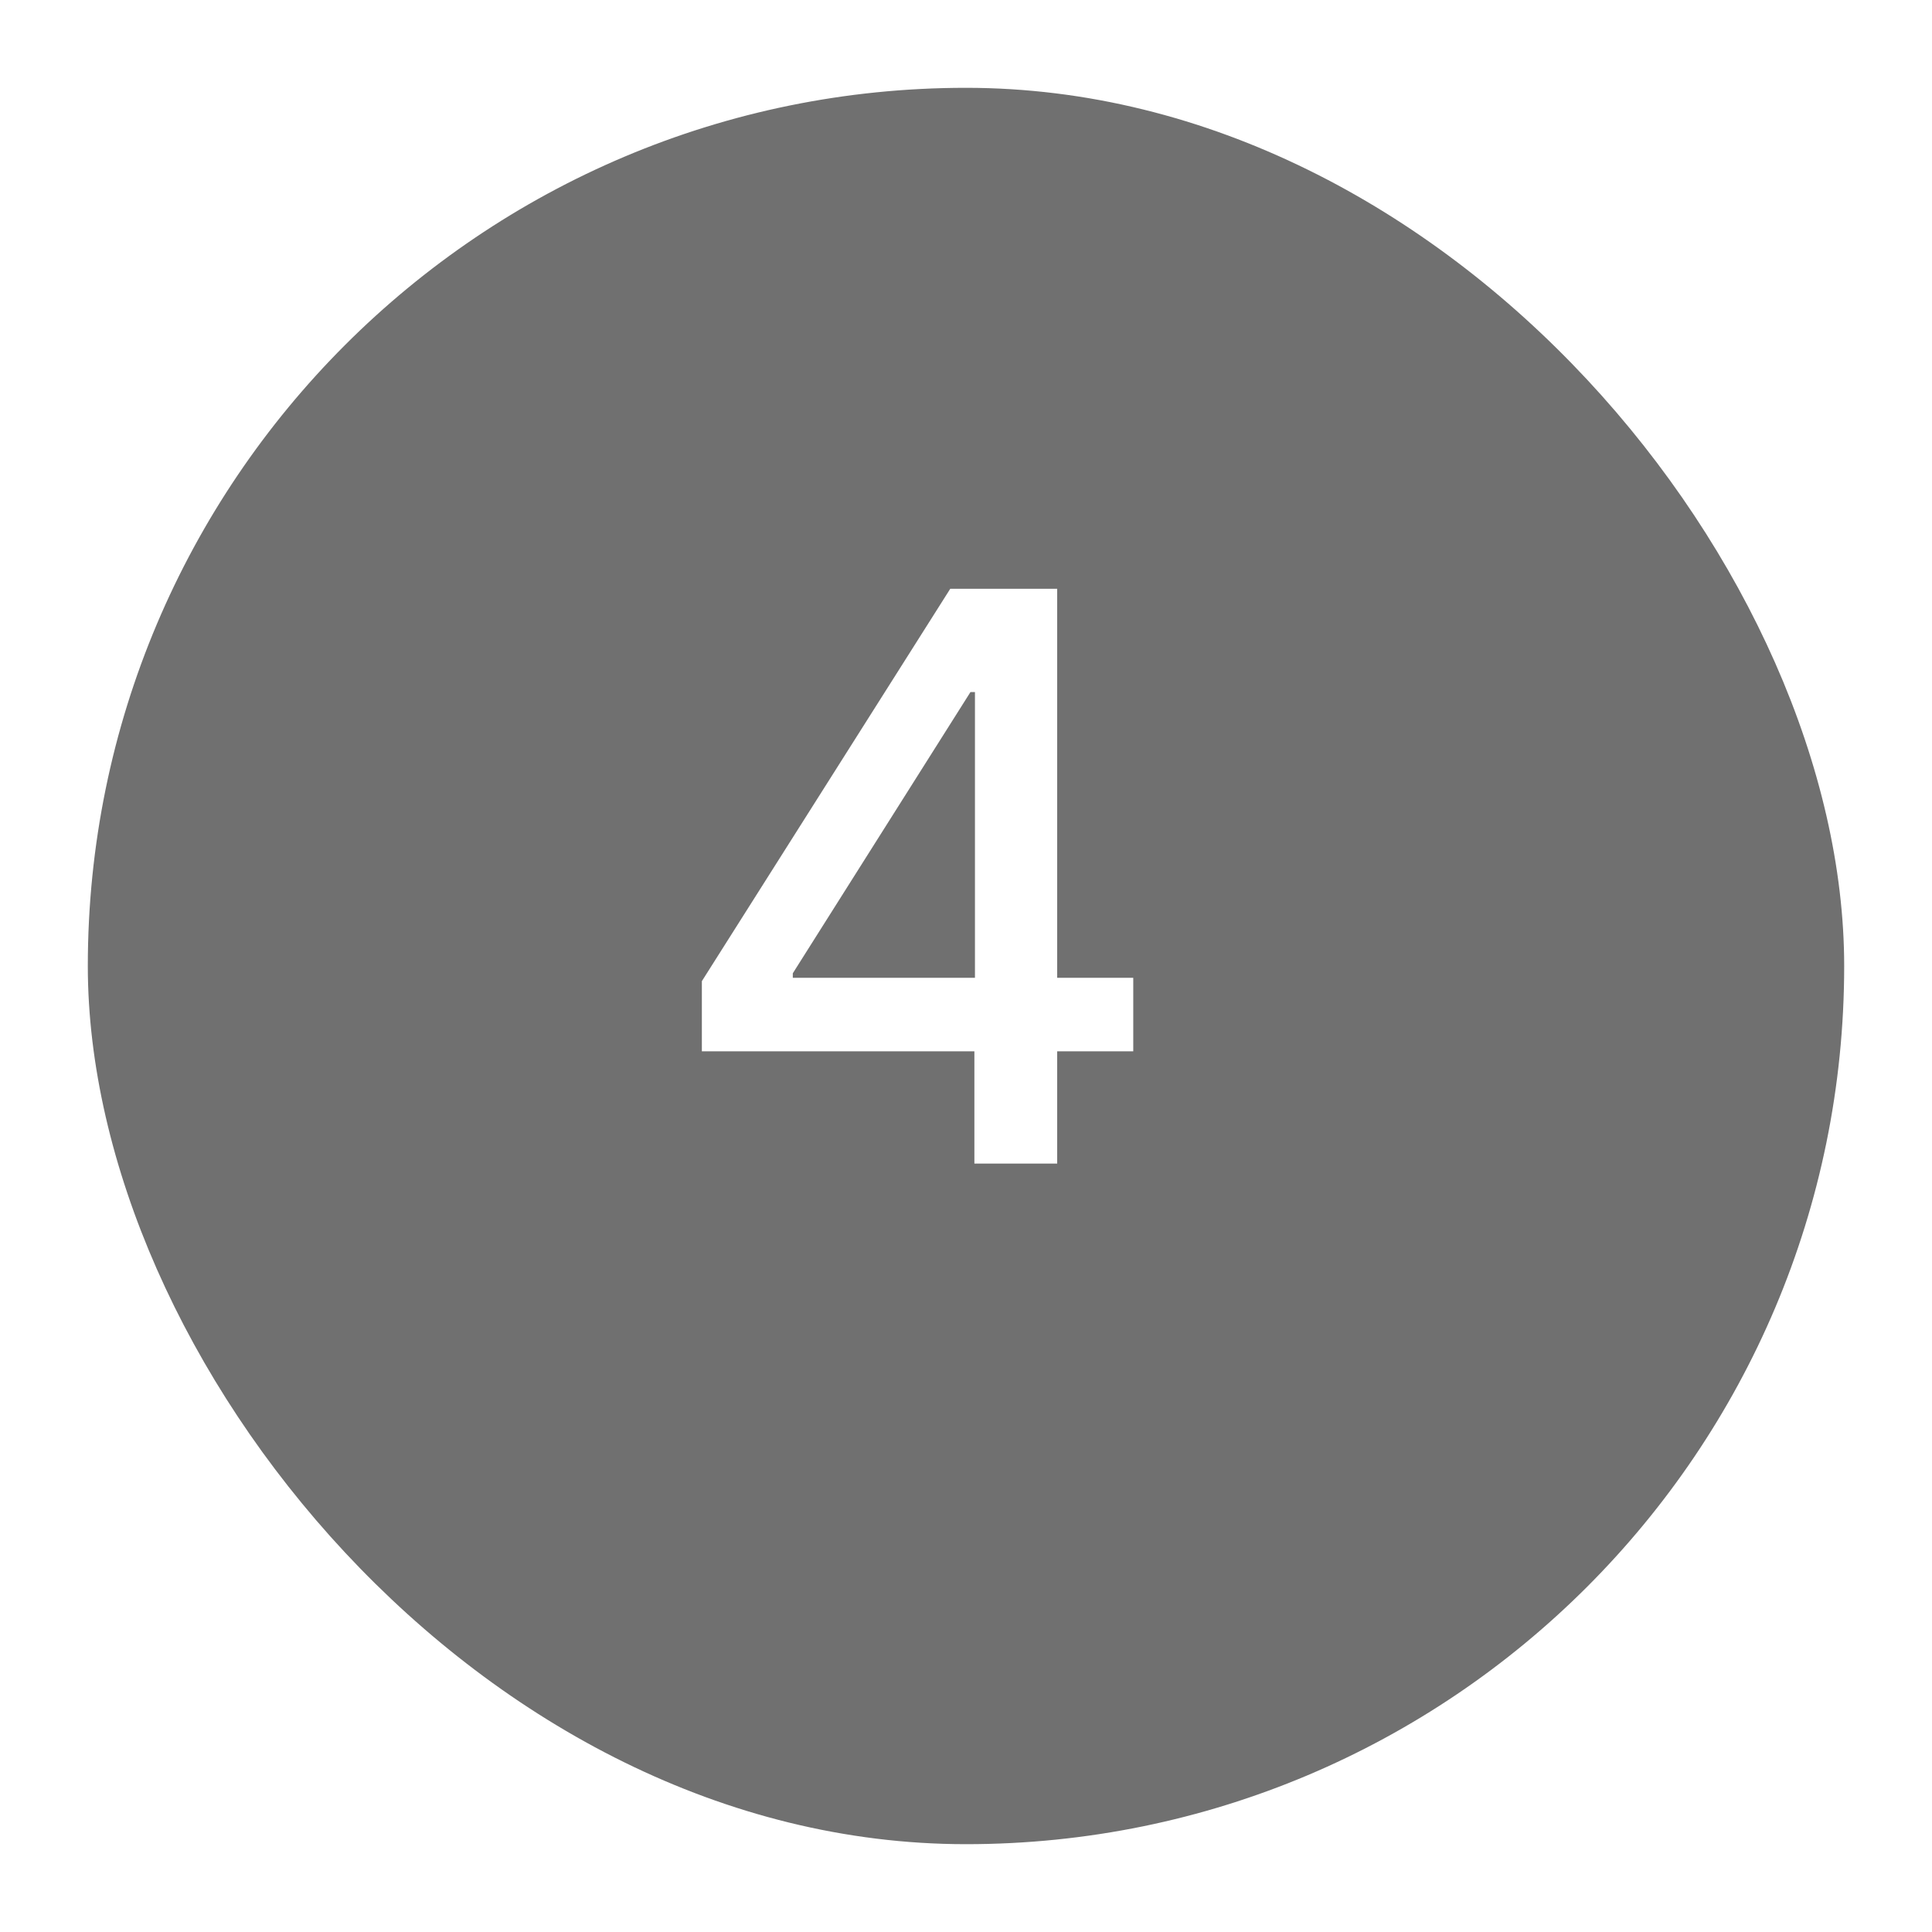 <svg width="88" height="88" viewBox="0 0 88 88" fill="none" xmlns="http://www.w3.org/2000/svg">
<g filter="url(#filter0_d_8_161)">
<rect x="4" width="80" height="80" rx="40" fill="#707070"/>
</g>
<path d="M31.969 47.886V44.69L43.283 26.818H45.801V31.523H44.203L36.111 44.332V44.537H51.618V47.886H31.969ZM44.382 53V46.915L44.408 45.457V26.818H48.153V53H44.382Z" fill="white"/>
<defs>
<filter id="filter0_d_8_161" x="0" y="0" width="88" height="88" filterUnits="userSpaceOnUse" color-interpolation-filters="sRGB">
<feFlood flood-opacity="0" result="BackgroundImageFix"/>
<feColorMatrix in="SourceAlpha" type="matrix" values="0 0 0 0 0 0 0 0 0 0 0 0 0 0 0 0 0 0 127 0" result="hardAlpha"/>
<feOffset dy="4"/>
<feGaussianBlur stdDeviation="2"/>
<feComposite in2="hardAlpha" operator="out"/>
<feColorMatrix type="matrix" values="0 0 0 0 1 0 0 0 0 0.981 0 0 0 0 0.981 0 0 0 0.81 0"/>
<feBlend mode="normal" in2="BackgroundImageFix" result="effect1_dropShadow_8_161"/>
<feBlend mode="normal" in="SourceGraphic" in2="effect1_dropShadow_8_161" result="shape"/>
</filter>
</defs>
</svg>

